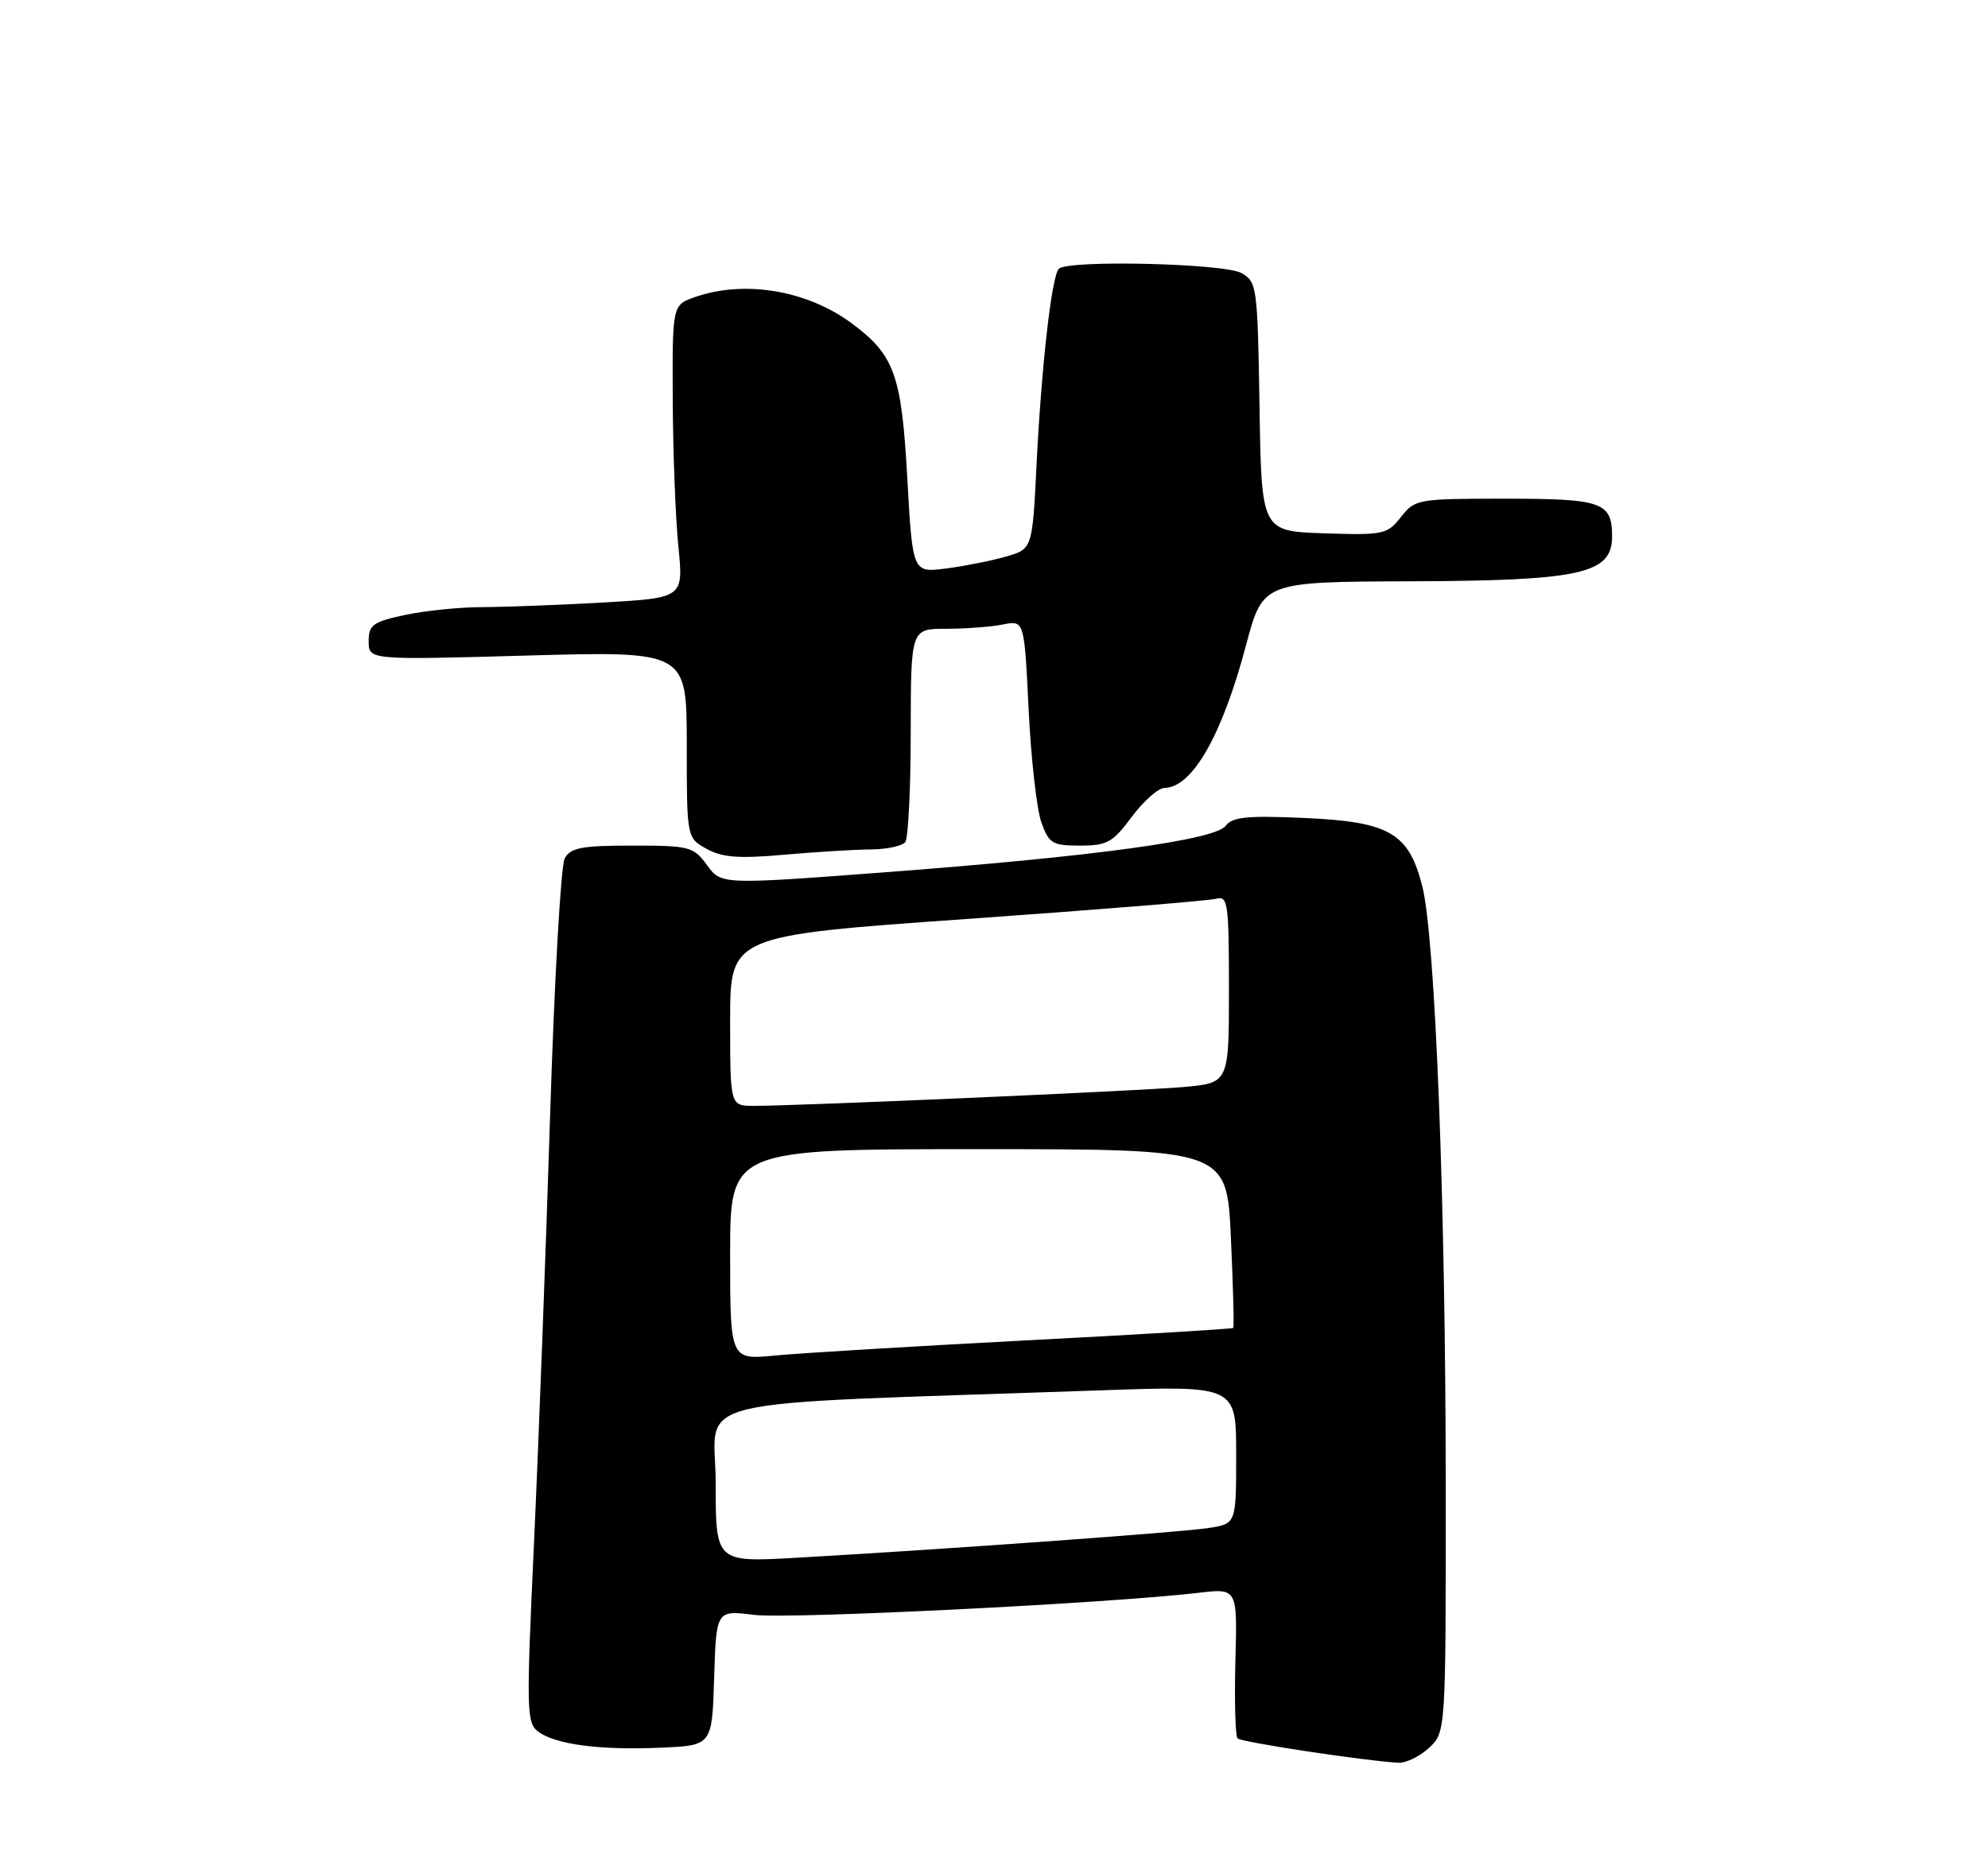 <?xml version="1.0" encoding="UTF-8" standalone="no"?>
<!DOCTYPE svg PUBLIC "-//W3C//DTD SVG 1.1//EN" "http://www.w3.org/Graphics/SVG/1.1/DTD/svg11.dtd" >
<svg xmlns="http://www.w3.org/2000/svg" xmlns:xlink="http://www.w3.org/1999/xlink" version="1.1" viewBox="0 0 275 256">
 <g >
 <path fill="currentColor"
d=" M 197.69 241.83 C 200.00 239.65 200.00 239.65 199.99 205.58 C 199.97 166.26 198.54 129.68 196.74 122.60 C 194.87 115.23 192.19 113.69 180.32 113.17 C 172.53 112.83 170.45 113.04 169.56 114.25 C 168.12 116.22 151.38 118.51 122.29 120.70 C 99.77 122.40 99.77 122.40 97.80 119.70 C 95.93 117.14 95.41 117.00 87.45 117.00 C 80.42 117.00 78.92 117.29 78.11 118.79 C 77.58 119.78 76.67 135.87 76.09 154.54 C 75.50 173.22 74.51 199.71 73.87 213.41 C 72.79 236.88 72.82 238.40 74.49 239.62 C 76.91 241.39 83.12 242.19 91.50 241.81 C 98.50 241.50 98.50 241.50 98.79 232.14 C 99.08 222.78 99.08 222.78 104.33 223.44 C 109.18 224.04 153.51 221.84 165.83 220.38 C 171.17 219.75 171.17 219.75 170.89 229.85 C 170.75 235.41 170.88 240.22 171.20 240.53 C 171.72 241.06 188.88 243.65 193.44 243.90 C 194.50 243.95 196.41 243.02 197.69 241.83 Z  M 120.50 117.53 C 122.70 117.51 124.83 117.05 125.23 116.50 C 125.64 115.95 125.98 109.09 125.98 101.25 C 126.00 87.00 126.00 87.00 130.88 87.00 C 133.56 87.00 137.09 86.73 138.72 86.41 C 141.69 85.81 141.69 85.81 142.29 98.16 C 142.62 104.95 143.41 111.96 144.04 113.75 C 145.10 116.72 145.56 117.00 149.41 117.00 C 153.15 117.00 153.94 116.56 156.56 113.02 C 158.18 110.84 160.21 109.04 161.08 109.02 C 164.93 108.97 169.06 101.75 172.37 89.25 C 174.70 80.50 174.70 80.50 195.10 80.43 C 218.68 80.35 223.00 79.39 223.00 74.25 C 223.00 69.47 221.67 69.00 208.19 69.00 C 196.10 69.00 195.74 69.06 193.79 71.54 C 191.89 73.95 191.38 74.06 183.15 73.79 C 174.50 73.50 174.50 73.50 174.23 56.27 C 173.96 39.64 173.88 39.00 171.73 37.78 C 169.35 36.44 147.74 35.93 146.47 37.19 C 145.48 38.18 144.07 50.55 143.39 64.23 C 142.81 75.96 142.81 75.96 139.15 77.01 C 137.14 77.59 133.42 78.33 130.87 78.66 C 126.24 79.25 126.24 79.25 125.51 66.21 C 124.71 51.84 123.75 49.15 117.84 44.75 C 111.65 40.16 103.01 38.71 96.15 41.10 C 93.00 42.20 93.00 42.20 93.06 55.35 C 93.10 62.58 93.44 71.70 93.84 75.61 C 94.55 82.72 94.55 82.72 83.53 83.36 C 77.46 83.70 69.93 83.99 66.80 84.00 C 63.66 84.00 58.83 84.49 56.05 85.08 C 51.57 86.04 51.00 86.46 51.00 88.74 C 51.00 91.32 51.00 91.32 73.00 90.70 C 95.00 90.09 95.00 90.09 95.00 103.01 C 95.00 115.94 95.00 115.94 97.75 117.45 C 99.91 118.65 102.21 118.82 108.50 118.26 C 112.90 117.87 118.30 117.54 120.50 117.53 Z  M 99.00 205.23 C 99.00 192.99 92.99 194.44 152.25 192.37 C 171.00 191.72 171.00 191.72 171.00 201.27 C 171.00 210.82 171.00 210.82 167.25 211.41 C 163.50 212.00 131.42 214.32 110.25 215.53 C 99.00 216.17 99.00 216.17 99.00 205.23 Z  M 101.00 173.58 C 101.00 159.00 101.00 159.00 135.35 159.00 C 169.71 159.00 169.71 159.00 170.27 171.25 C 170.58 177.99 170.73 183.61 170.59 183.74 C 170.46 183.87 157.56 184.65 141.93 185.46 C 126.29 186.28 110.69 187.22 107.25 187.55 C 101.00 188.16 101.00 188.16 101.00 173.58 Z  M 101.00 141.23 C 101.00 129.46 101.00 129.46 133.75 127.15 C 151.76 125.88 167.29 124.62 168.25 124.35 C 169.85 123.91 170.00 124.96 170.00 136.85 C 170.00 149.84 170.00 149.84 163.75 150.40 C 157.46 150.95 110.31 153.02 104.25 153.01 C 101.00 153.00 101.00 153.00 101.00 141.23 Z "/>
</g>
</svg>